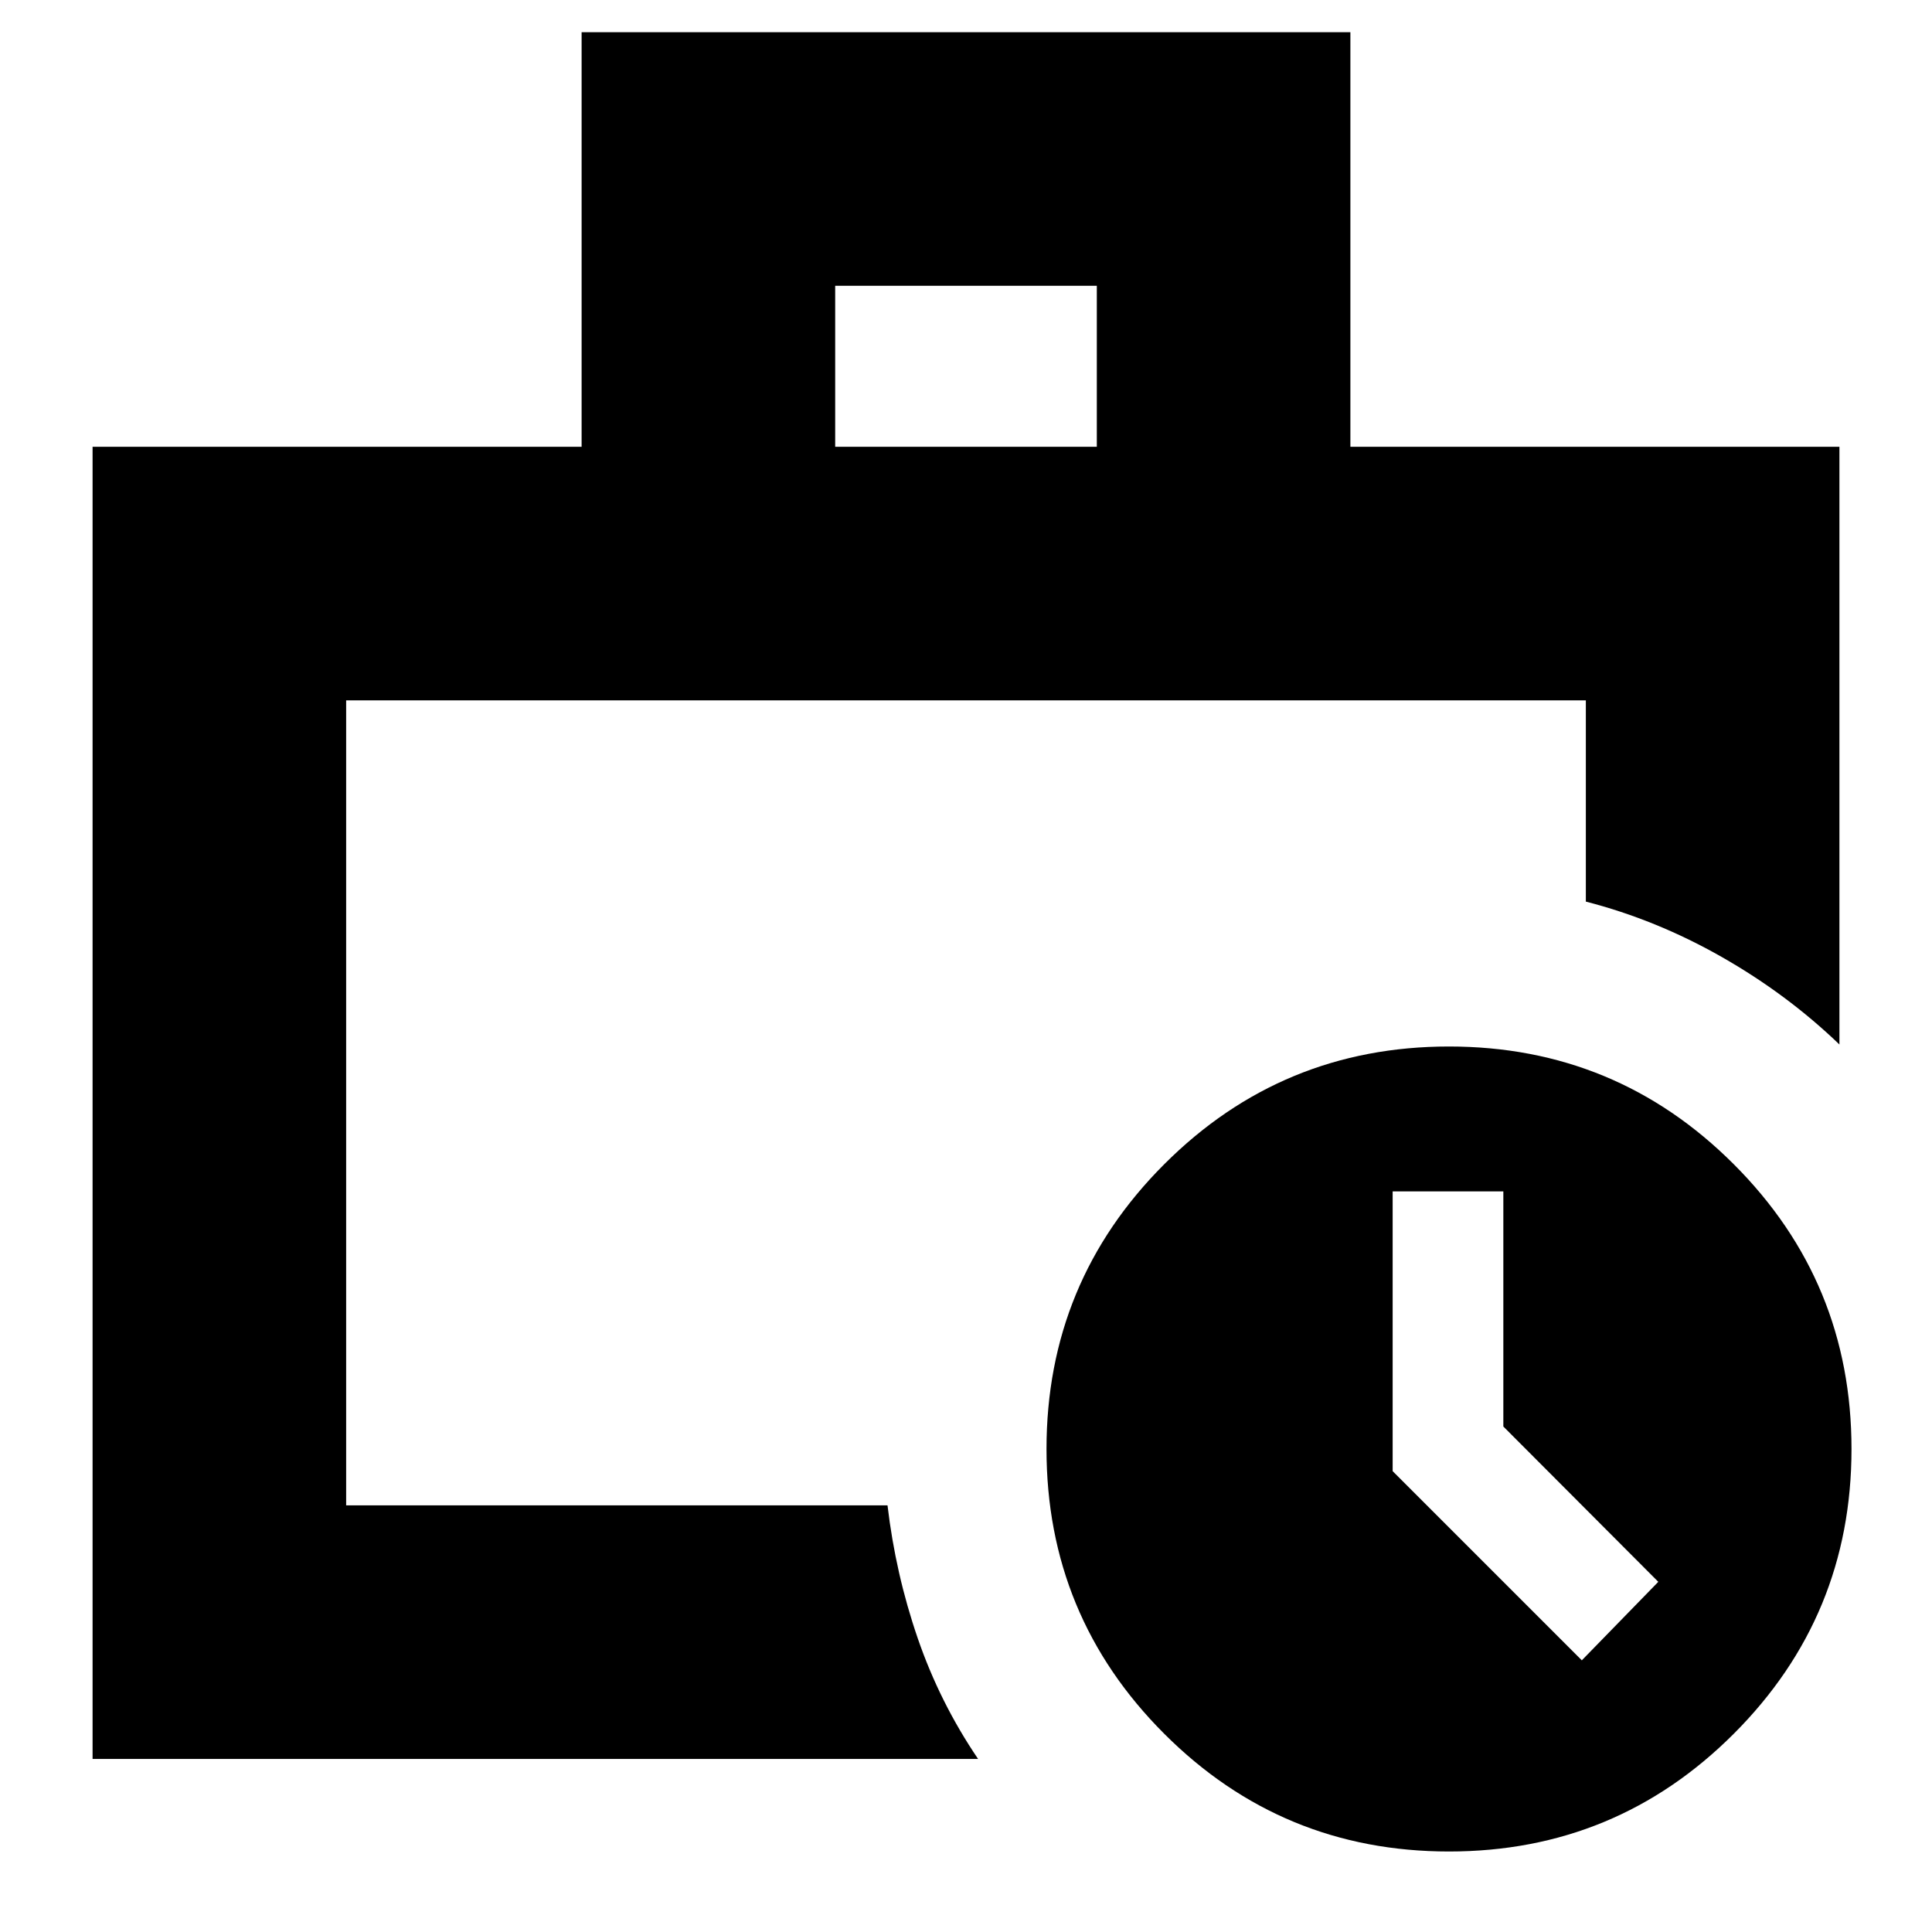 <svg xmlns="http://www.w3.org/2000/svg" height="24" viewBox="0 -960 960 960" width="24"><path d="M172-212v-400 400-11 11ZM46-86v-652h243v-206h382v206h243v297q-26-25-58.5-43.5T788-512v-100H172v400h269q4 34 15 66t30 60H46Zm369-652h130v-80H415v80ZM720-40q-83 0-141.5-58.5T520-240q0-83 58.5-141.5T720-440q83 0 141.5 58.5T920-240q0 83-58.5 141.5T720-40Zm27-211.18V-368h-55v139l94 94 38-39-77-77.18Z"/></svg>